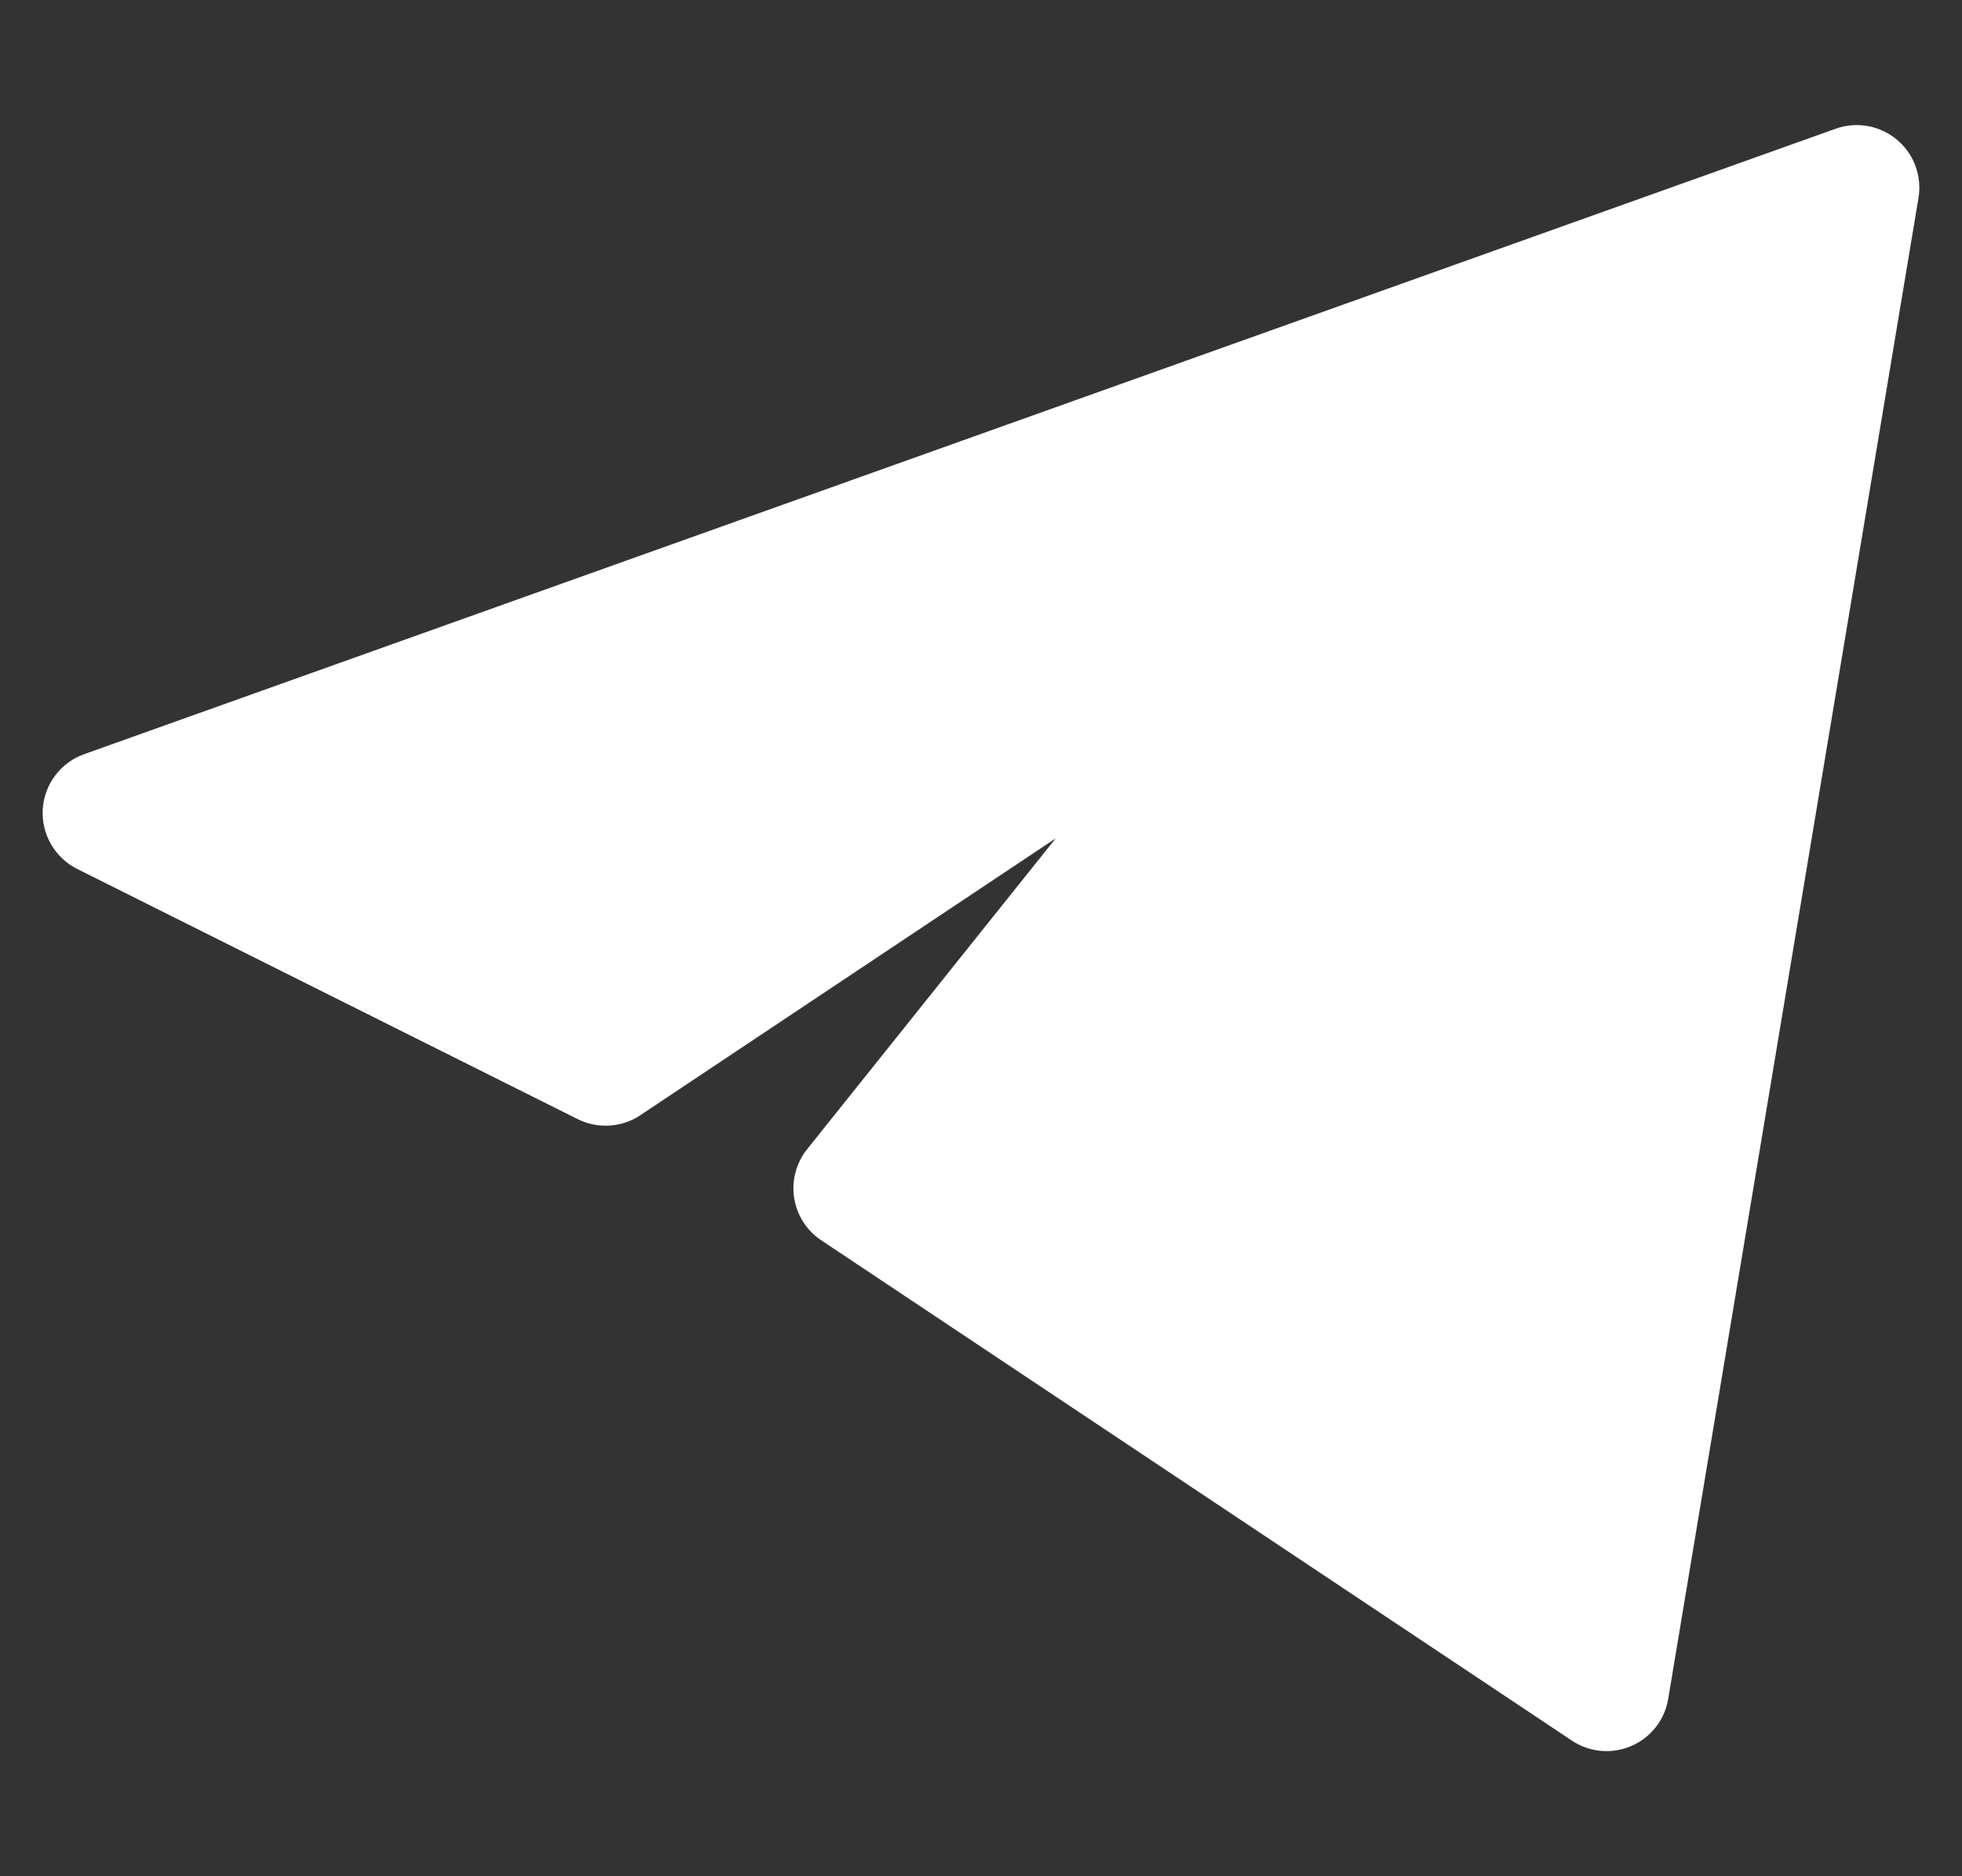 <svg width="23" height="22" viewBox="0 0 23 22" fill="none" xmlns="http://www.w3.org/2000/svg">
<rect x="0" y="0" width="23" height="22" fill="#333333" stroke="none"/>
<g id="teenyicons:telegram-solid" clip-path="url(#clip0_1_690)">
<path id="Vector" d="M22.49 2.32C22.511 2.194 22.498 2.065 22.454 1.945C22.41 1.826 22.335 1.719 22.237 1.638C22.139 1.556 22.021 1.501 21.896 1.478C21.77 1.456 21.641 1.466 21.52 1.509L0.987 8.843C0.852 8.891 0.733 8.978 0.647 9.093C0.561 9.207 0.51 9.345 0.501 9.489C0.493 9.632 0.526 9.775 0.598 9.899C0.67 10.024 0.776 10.125 0.905 10.189L6.771 13.122C6.887 13.18 7.016 13.206 7.145 13.198C7.274 13.19 7.399 13.149 7.506 13.077L12.376 9.83L9.461 13.476C9.398 13.555 9.352 13.647 9.326 13.745C9.299 13.843 9.294 13.946 9.31 14.046C9.325 14.146 9.361 14.242 9.416 14.328C9.471 14.414 9.543 14.487 9.627 14.543L18.427 20.41C18.529 20.478 18.646 20.519 18.768 20.53C18.89 20.541 19.013 20.521 19.125 20.472C19.237 20.424 19.335 20.348 19.411 20.251C19.486 20.155 19.536 20.041 19.556 19.92L22.49 2.32Z" fill="white"/>
</g>
<defs>
<clipPath id="clip0_1_690">
<rect width="22" height="22" fill="white" transform="translate(0.5)"/>
</clipPath>
</defs>
</svg>
